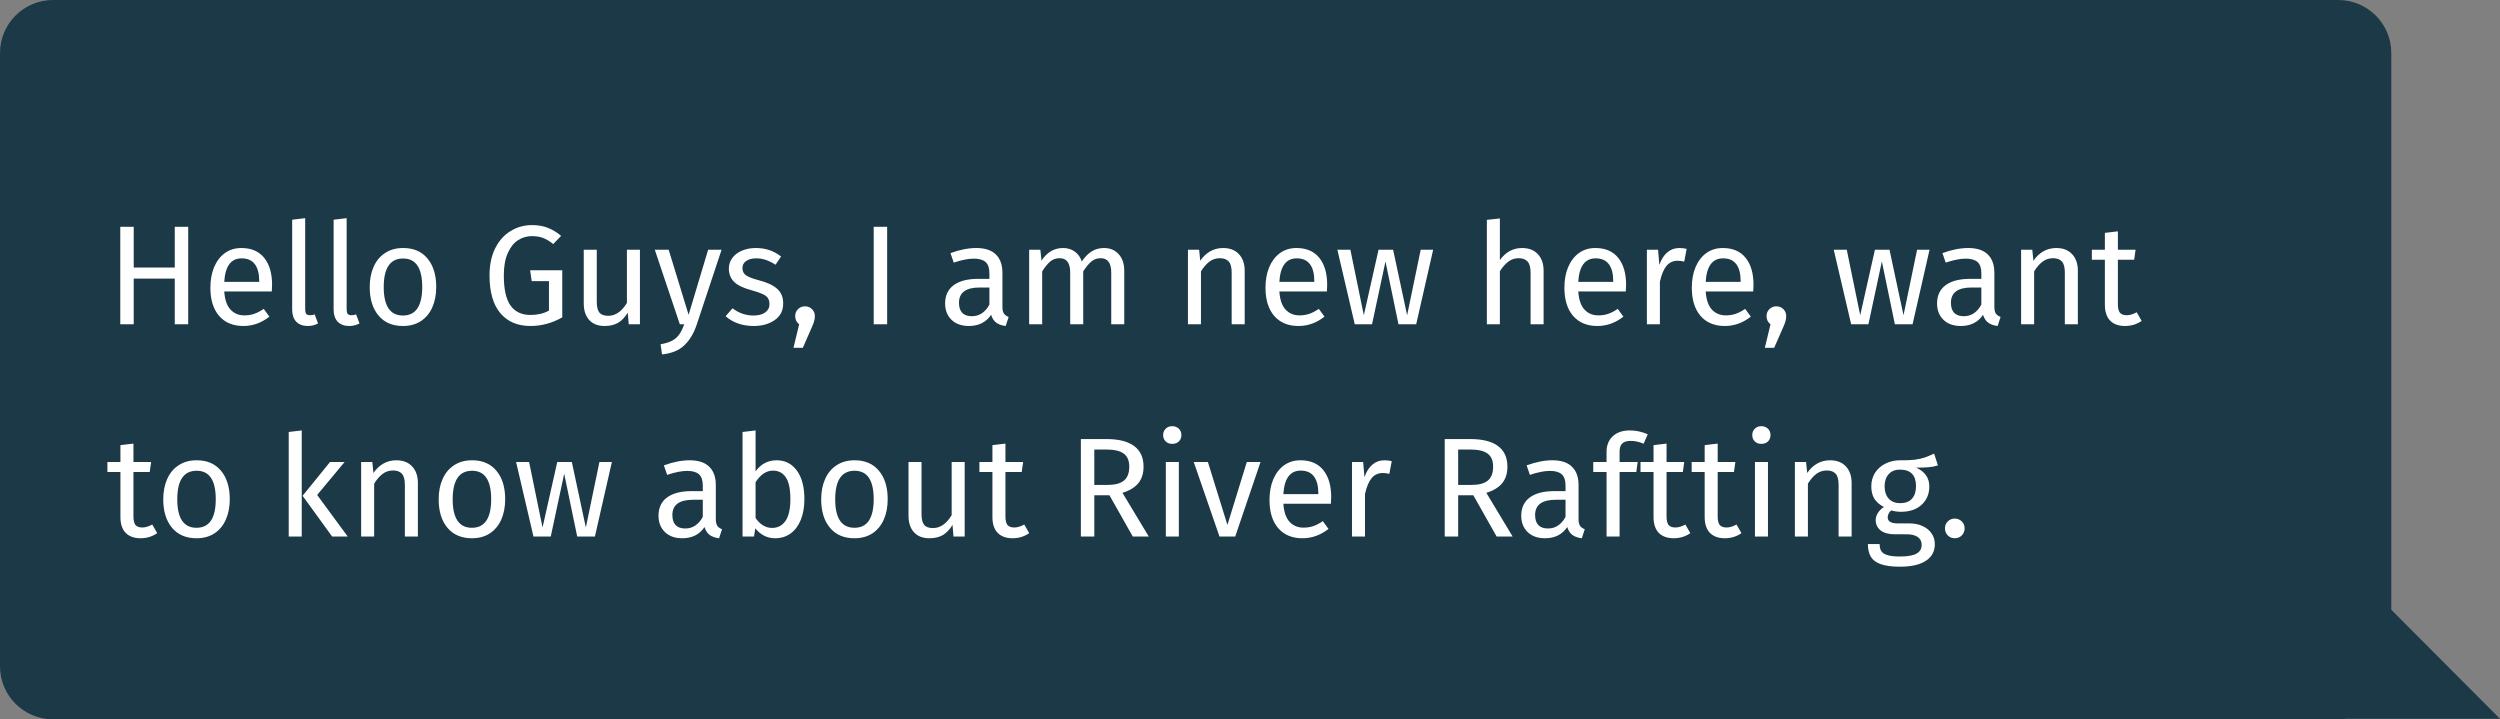 <svg width="424" height="122" viewBox="0 0 424 122" fill="none" xmlns="http://www.w3.org/2000/svg">
<rect x="0" y="0" width="424" height="122" fill="#808080" stroke="none"/>
<path fill-rule="evenodd" clip-rule="evenodd" d="M396.565 1.52588e-05C401.536 1.52588e-05 405.565 4.029 405.565 9V103.423L424 121.908H397.855C397.434 121.968 397.003 122 396.565 122L9 122C4.029 122 9.15527e-05 117.97 9.15527e-05 113V9C9.15527e-05 4.029 4.029 1.52588e-05 9 1.52588e-05L396.565 1.52588e-05Z" fill="#1C3947"/>
<path d="M29.64 55V47.248H22.68V55H20.4V38.464H22.68V45.376H29.64V38.464H31.92V55H29.64ZM46.145 48.304C46.145 48.672 46.129 49.048 46.096 49.432H38.032C38.129 50.824 38.48 51.848 39.089 52.504C39.697 53.16 40.48 53.488 41.441 53.488C42.048 53.488 42.608 53.4 43.12 53.224C43.633 53.048 44.169 52.768 44.728 52.384L45.688 53.704C44.344 54.76 42.873 55.288 41.273 55.288C39.513 55.288 38.136 54.712 37.145 53.56C36.169 52.408 35.681 50.824 35.681 48.808C35.681 47.496 35.889 46.336 36.304 45.328C36.736 44.304 37.344 43.504 38.129 42.928C38.928 42.352 39.864 42.064 40.937 42.064C42.617 42.064 43.904 42.616 44.8 43.72C45.697 44.824 46.145 46.352 46.145 48.304ZM43.961 47.656C43.961 46.408 43.712 45.456 43.217 44.8C42.721 44.144 41.977 43.816 40.984 43.816C39.176 43.816 38.193 45.144 38.032 47.8H43.961V47.656ZM52.191 55.288C51.375 55.288 50.727 55.048 50.247 54.568C49.783 54.072 49.551 53.384 49.551 52.504V37.264L51.759 37V52.456C51.759 52.808 51.815 53.064 51.927 53.224C52.055 53.384 52.263 53.464 52.551 53.464C52.855 53.464 53.127 53.416 53.367 53.32L53.943 54.856C53.415 55.144 52.831 55.288 52.191 55.288ZM59.222 55.288C58.406 55.288 57.758 55.048 57.278 54.568C56.814 54.072 56.582 53.384 56.582 52.504V37.264L58.79 37V52.456C58.79 52.808 58.846 53.064 58.958 53.224C59.086 53.384 59.294 53.464 59.582 53.464C59.886 53.464 60.158 53.416 60.398 53.32L60.974 54.856C60.446 55.144 59.862 55.288 59.222 55.288ZM68.368 42.064C70.144 42.064 71.52 42.656 72.496 43.84C73.488 45.024 73.984 46.632 73.984 48.664C73.984 49.976 73.76 51.136 73.312 52.144C72.864 53.136 72.216 53.912 71.368 54.472C70.52 55.016 69.512 55.288 68.344 55.288C66.568 55.288 65.184 54.696 64.192 53.512C63.2 52.328 62.704 50.72 62.704 48.688C62.704 47.376 62.928 46.224 63.376 45.232C63.824 44.224 64.472 43.448 65.32 42.904C66.168 42.344 67.184 42.064 68.368 42.064ZM68.368 43.84C66.176 43.84 65.08 45.456 65.08 48.688C65.08 51.904 66.168 53.512 68.344 53.512C70.52 53.512 71.608 51.896 71.608 48.664C71.608 45.448 70.528 43.84 68.368 43.84ZM90.199 38.176C91.239 38.176 92.135 38.328 92.887 38.632C93.655 38.92 94.415 39.376 95.167 40L93.823 41.392C93.231 40.912 92.663 40.568 92.119 40.36C91.575 40.152 90.935 40.048 90.199 40.048C89.351 40.048 88.567 40.28 87.847 40.744C87.143 41.192 86.567 41.92 86.119 42.928C85.671 43.92 85.447 45.184 85.447 46.72C85.447 49.04 85.823 50.736 86.575 51.808C87.343 52.88 88.471 53.416 89.959 53.416C91.175 53.416 92.223 53.168 93.103 52.672V47.68H90.175L89.911 45.832H95.359V53.824C93.647 54.8 91.847 55.288 89.959 55.288C87.783 55.288 86.079 54.56 84.847 53.104C83.631 51.648 83.023 49.52 83.023 46.72C83.023 44.928 83.343 43.392 83.983 42.112C84.639 40.816 85.511 39.84 86.599 39.184C87.703 38.512 88.903 38.176 90.199 38.176ZM108.532 55H106.636L106.468 53.032C105.988 53.816 105.436 54.392 104.812 54.76C104.188 55.112 103.428 55.288 102.532 55.288C101.428 55.288 100.564 54.952 99.94 54.28C99.316 53.608 99.004 52.656 99.004 51.424V42.352H101.212V51.184C101.212 52.048 101.364 52.664 101.668 53.032C101.972 53.384 102.468 53.56 103.156 53.56C104.388 53.56 105.444 52.832 106.324 51.376V42.352H108.532V55ZM118.157 55.072C117.661 56.544 116.965 57.704 116.069 58.552C115.189 59.416 113.925 59.936 112.277 60.112L112.037 58.384C112.869 58.24 113.533 58.032 114.029 57.76C114.525 57.488 114.917 57.136 115.205 56.704C115.509 56.288 115.789 55.72 116.045 55H115.301L111.053 42.352H113.405L116.789 53.392L120.101 42.352H122.381L118.157 55.072ZM128.173 42.064C129.037 42.064 129.813 42.184 130.501 42.424C131.189 42.664 131.845 43.024 132.469 43.504L131.533 44.896C130.957 44.528 130.405 44.256 129.877 44.08C129.365 43.904 128.821 43.816 128.245 43.816C127.525 43.816 126.957 43.968 126.541 44.272C126.125 44.56 125.917 44.96 125.917 45.472C125.917 45.984 126.109 46.384 126.493 46.672C126.893 46.96 127.605 47.24 128.629 47.512C130.037 47.864 131.085 48.344 131.773 48.952C132.477 49.56 132.829 50.392 132.829 51.448C132.829 52.696 132.341 53.648 131.365 54.304C130.405 54.96 129.229 55.288 127.837 55.288C125.917 55.288 124.325 54.736 123.061 53.632L124.237 52.288C125.309 53.104 126.493 53.512 127.789 53.512C128.621 53.512 129.277 53.344 129.757 53.008C130.253 52.656 130.501 52.184 130.501 51.592C130.501 51.16 130.413 50.816 130.237 50.56C130.061 50.288 129.757 50.056 129.325 49.864C128.893 49.656 128.261 49.44 127.429 49.216C126.085 48.864 125.109 48.392 124.501 47.8C123.909 47.208 123.613 46.456 123.613 45.544C123.613 44.888 123.805 44.296 124.189 43.768C124.589 43.224 125.133 42.808 125.821 42.52C126.525 42.216 127.309 42.064 128.173 42.064ZM136.52 51.952C137 51.952 137.4 52.112 137.72 52.432C138.04 52.752 138.2 53.144 138.2 53.608C138.2 54.104 138.056 54.672 137.768 55.312L136.16 58.984H134.576L135.536 55C135.328 54.84 135.16 54.64 135.032 54.4C134.92 54.16 134.864 53.896 134.864 53.608C134.864 53.144 135.024 52.752 135.344 52.432C135.664 52.112 136.056 51.952 136.52 51.952ZM150.461 38.464V55H148.181V38.464H150.461ZM170.011 52.048C170.011 52.56 170.099 52.944 170.275 53.2C170.451 53.44 170.715 53.624 171.067 53.752L170.563 55.288C169.907 55.208 169.379 55.024 168.979 54.736C168.579 54.448 168.283 54 168.091 53.392C167.243 54.656 165.987 55.288 164.323 55.288C163.075 55.288 162.091 54.936 161.371 54.232C160.651 53.528 160.291 52.608 160.291 51.472C160.291 50.128 160.771 49.096 161.731 48.376C162.707 47.656 164.083 47.296 165.859 47.296H167.803V46.36C167.803 45.464 167.587 44.824 167.155 44.44C166.723 44.056 166.059 43.864 165.163 43.864C164.235 43.864 163.099 44.088 161.755 44.536L161.203 42.928C162.771 42.352 164.227 42.064 165.571 42.064C167.059 42.064 168.171 42.432 168.907 43.168C169.643 43.888 170.011 44.92 170.011 46.264V52.048ZM164.827 53.632C166.091 53.632 167.083 52.976 167.803 51.664V48.76H166.147C163.811 48.76 162.643 49.624 162.643 51.352C162.643 52.104 162.827 52.672 163.195 53.056C163.563 53.44 164.107 53.632 164.827 53.632ZM187.242 42.064C188.282 42.064 189.114 42.416 189.738 43.12C190.362 43.808 190.674 44.744 190.674 45.928V55H188.466V46.24C188.466 44.608 187.874 43.792 186.69 43.792C186.066 43.792 185.538 43.976 185.106 44.344C184.674 44.696 184.21 45.256 183.714 46.024V55H181.506V46.24C181.506 44.608 180.914 43.792 179.73 43.792C179.09 43.792 178.554 43.976 178.122 44.344C177.69 44.712 177.234 45.272 176.754 46.024V55H174.546V42.352H176.442L176.634 44.2C177.578 42.776 178.794 42.064 180.282 42.064C181.066 42.064 181.73 42.264 182.274 42.664C182.834 43.064 183.234 43.624 183.474 44.344C183.97 43.608 184.514 43.048 185.106 42.664C185.714 42.264 186.426 42.064 187.242 42.064ZM207.427 42.064C208.579 42.064 209.475 42.408 210.115 43.096C210.771 43.784 211.099 44.728 211.099 45.928V55H208.891V46.24C208.891 45.344 208.723 44.712 208.387 44.344C208.051 43.976 207.555 43.792 206.899 43.792C206.227 43.792 205.635 43.984 205.123 44.368C204.611 44.752 204.131 45.304 203.683 46.024V55H201.475V42.352H203.371L203.563 44.224C204.011 43.552 204.563 43.024 205.219 42.64C205.891 42.256 206.627 42.064 207.427 42.064ZM225.09 48.304C225.09 48.672 225.074 49.048 225.042 49.432H216.978C217.074 50.824 217.426 51.848 218.034 52.504C218.642 53.16 219.426 53.488 220.386 53.488C220.994 53.488 221.554 53.4 222.066 53.224C222.578 53.048 223.114 52.768 223.674 52.384L224.634 53.704C223.29 54.76 221.818 55.288 220.218 55.288C218.458 55.288 217.082 54.712 216.09 53.56C215.114 52.408 214.626 50.824 214.626 48.808C214.626 47.496 214.834 46.336 215.25 45.328C215.682 44.304 216.29 43.504 217.074 42.928C217.874 42.352 218.81 42.064 219.882 42.064C221.562 42.064 222.85 42.616 223.746 43.72C224.642 44.824 225.09 46.352 225.09 48.304ZM222.906 47.656C222.906 46.408 222.658 45.456 222.162 44.8C221.666 44.144 220.922 43.816 219.93 43.816C218.122 43.816 217.138 45.144 216.978 47.8H222.906V47.656ZM243.064 42.352L240.184 55H237.184L234.976 44.344L232.696 55H229.768L226.816 42.352H229.024L231.304 53.464L233.8 42.352H236.272L238.648 53.464L240.952 42.352H243.064ZM258.123 42.064C259.275 42.064 260.171 42.408 260.811 43.096C261.467 43.784 261.795 44.728 261.795 45.928V55H259.587V46.24C259.587 45.344 259.411 44.712 259.059 44.344C258.723 43.976 258.227 43.792 257.571 43.792C256.915 43.792 256.331 43.984 255.819 44.368C255.307 44.752 254.827 45.296 254.379 46V55H252.171V37.288L254.379 37.048V44.104C255.371 42.744 256.619 42.064 258.123 42.064ZM275.785 48.304C275.785 48.672 275.769 49.048 275.737 49.432H267.673C267.769 50.824 268.121 51.848 268.729 52.504C269.337 53.16 270.121 53.488 271.081 53.488C271.689 53.488 272.249 53.4 272.761 53.224C273.273 53.048 273.809 52.768 274.369 52.384L275.329 53.704C273.985 54.76 272.513 55.288 270.913 55.288C269.153 55.288 267.777 54.712 266.785 53.56C265.809 52.408 265.321 50.824 265.321 48.808C265.321 47.496 265.529 46.336 265.945 45.328C266.377 44.304 266.985 43.504 267.769 42.928C268.569 42.352 269.505 42.064 270.577 42.064C272.257 42.064 273.545 42.616 274.441 43.72C275.337 44.824 275.785 46.352 275.785 48.304ZM273.601 47.656C273.601 46.408 273.353 45.456 272.857 44.8C272.361 44.144 271.617 43.816 270.625 43.816C268.817 43.816 267.833 45.144 267.673 47.8H273.601V47.656ZM284.807 42.064C285.255 42.064 285.671 42.112 286.055 42.208L285.647 44.368C285.263 44.272 284.895 44.224 284.543 44.224C283.759 44.224 283.127 44.512 282.647 45.088C282.167 45.664 281.791 46.56 281.519 47.776V55H279.311V42.352H281.207L281.423 44.92C281.759 43.976 282.215 43.264 282.791 42.784C283.367 42.304 284.039 42.064 284.807 42.064ZM297.395 48.304C297.395 48.672 297.379 49.048 297.347 49.432H289.283C289.379 50.824 289.731 51.848 290.339 52.504C290.947 53.16 291.731 53.488 292.691 53.488C293.299 53.488 293.859 53.4 294.371 53.224C294.883 53.048 295.419 52.768 295.979 52.384L296.939 53.704C295.595 54.76 294.123 55.288 292.523 55.288C290.763 55.288 289.387 54.712 288.395 53.56C287.419 52.408 286.931 50.824 286.931 48.808C286.931 47.496 287.139 46.336 287.555 45.328C287.987 44.304 288.595 43.504 289.379 42.928C290.179 42.352 291.115 42.064 292.187 42.064C293.867 42.064 295.155 42.616 296.051 43.72C296.947 44.824 297.395 46.352 297.395 48.304ZM295.211 47.656C295.211 46.408 294.963 45.456 294.467 44.8C293.971 44.144 293.227 43.816 292.235 43.816C290.427 43.816 289.443 45.144 289.283 47.8H295.211V47.656ZM301.262 51.952C301.742 51.952 302.142 52.112 302.462 52.432C302.782 52.752 302.942 53.144 302.942 53.608C302.942 54.104 302.798 54.672 302.51 55.312L300.902 58.984H299.318L300.278 55C300.07 54.84 299.902 54.64 299.774 54.4C299.662 54.16 299.606 53.896 299.606 53.608C299.606 53.144 299.766 52.752 300.086 52.432C300.406 52.112 300.798 51.952 301.262 51.952ZM327.251 42.352L324.371 55H321.371L319.163 44.344L316.883 55H313.955L311.003 42.352H313.211L315.491 53.464L317.987 42.352H320.459L322.835 53.464L325.139 42.352H327.251ZM338.245 52.048C338.245 52.56 338.333 52.944 338.509 53.2C338.685 53.44 338.949 53.624 339.301 53.752L338.797 55.288C338.141 55.208 337.613 55.024 337.213 54.736C336.813 54.448 336.517 54 336.325 53.392C335.477 54.656 334.221 55.288 332.557 55.288C331.309 55.288 330.325 54.936 329.605 54.232C328.885 53.528 328.525 52.608 328.525 51.472C328.525 50.128 329.005 49.096 329.965 48.376C330.941 47.656 332.317 47.296 334.093 47.296H336.037V46.36C336.037 45.464 335.821 44.824 335.389 44.44C334.957 44.056 334.293 43.864 333.397 43.864C332.469 43.864 331.333 44.088 329.989 44.536L329.437 42.928C331.005 42.352 332.461 42.064 333.805 42.064C335.293 42.064 336.405 42.432 337.141 43.168C337.877 43.888 338.245 44.92 338.245 46.264V52.048ZM333.061 53.632C334.325 53.632 335.317 52.976 336.037 51.664V48.76H334.381C332.045 48.76 330.877 49.624 330.877 51.352C330.877 52.104 331.061 52.672 331.429 53.056C331.797 53.44 332.341 53.632 333.061 53.632ZM348.732 42.064C349.884 42.064 350.78 42.408 351.42 43.096C352.076 43.784 352.404 44.728 352.404 45.928V55H350.196V46.24C350.196 45.344 350.028 44.712 349.692 44.344C349.356 43.976 348.86 43.792 348.204 43.792C347.532 43.792 346.94 43.984 346.428 44.368C345.916 44.752 345.436 45.304 344.988 46.024V55H342.78V42.352H344.676L344.868 44.224C345.316 43.552 345.868 43.024 346.524 42.64C347.196 42.256 347.932 42.064 348.732 42.064ZM363.227 54.424C362.395 55 361.451 55.288 360.395 55.288C359.323 55.288 358.483 54.984 357.875 54.376C357.283 53.752 356.987 52.856 356.987 51.688V44.056H354.779V42.352H356.987V39.496L359.195 39.232V42.352H362.195L361.955 44.056H359.195V51.592C359.195 52.248 359.307 52.728 359.531 53.032C359.771 53.32 360.163 53.464 360.707 53.464C361.203 53.464 361.763 53.296 362.387 52.96L363.227 54.424ZM26.664 90.424C25.832 91 24.888 91.288 23.832 91.288C22.76 91.288 21.92 90.984 21.312 90.376C20.72 89.752 20.424 88.856 20.424 87.688V80.056H18.216V78.352H20.424V75.496L22.632 75.232V78.352H25.632L25.392 80.056H22.632V87.592C22.632 88.248 22.744 88.728 22.968 89.032C23.208 89.32 23.6 89.464 24.144 89.464C24.64 89.464 25.2 89.296 25.824 88.96L26.664 90.424ZM33.352 78.064C35.128 78.064 36.504 78.656 37.48 79.84C38.472 81.024 38.968 82.632 38.968 84.664C38.968 85.976 38.744 87.136 38.296 88.144C37.848 89.136 37.2 89.912 36.352 90.472C35.504 91.016 34.496 91.288 33.328 91.288C31.552 91.288 30.168 90.696 29.176 89.512C28.184 88.328 27.688 86.72 27.688 84.688C27.688 83.376 27.912 82.224 28.36 81.232C28.808 80.224 29.456 79.448 30.304 78.904C31.152 78.344 32.168 78.064 33.352 78.064ZM33.352 79.84C31.16 79.84 30.064 81.456 30.064 84.688C30.064 87.904 31.152 89.512 33.328 89.512C35.504 89.512 36.592 87.896 36.592 84.664C36.592 81.448 35.512 79.84 33.352 79.84ZM51.175 73V91H48.968V73.264L51.175 73ZM58.447 78.352L53.791 83.944L58.975 91H56.336L51.319 84.088L55.975 78.352H58.447ZM67.201 78.064C68.353 78.064 69.249 78.408 69.889 79.096C70.545 79.784 70.873 80.728 70.873 81.928V91H68.665V82.24C68.665 81.344 68.497 80.712 68.161 80.344C67.825 79.976 67.329 79.792 66.673 79.792C66.001 79.792 65.409 79.984 64.897 80.368C64.385 80.752 63.905 81.304 63.457 82.024V91H61.249V78.352H63.145L63.337 80.224C63.785 79.552 64.337 79.024 64.993 78.64C65.665 78.256 66.401 78.064 67.201 78.064ZM80.063 78.064C81.839 78.064 83.215 78.656 84.191 79.84C85.183 81.024 85.679 82.632 85.679 84.664C85.679 85.976 85.455 87.136 85.007 88.144C84.559 89.136 83.911 89.912 83.063 90.472C82.215 91.016 81.207 91.288 80.039 91.288C78.263 91.288 76.879 90.696 75.887 89.512C74.895 88.328 74.399 86.72 74.399 84.688C74.399 83.376 74.623 82.224 75.071 81.232C75.519 80.224 76.167 79.448 77.015 78.904C77.863 78.344 78.879 78.064 80.063 78.064ZM80.063 79.84C77.871 79.84 76.775 81.456 76.775 84.688C76.775 87.904 77.863 89.512 80.039 89.512C82.215 89.512 83.303 87.896 83.303 84.664C83.303 81.448 82.223 79.84 80.063 79.84ZM103.775 78.352L100.895 91H97.895L95.687 80.344L93.407 91H90.479L87.527 78.352H89.735L92.015 89.464L94.511 78.352H96.983L99.359 89.464L101.663 78.352H103.775ZM121.402 88.048C121.402 88.56 121.49 88.944 121.666 89.2C121.842 89.44 122.106 89.624 122.458 89.752L121.954 91.288C121.298 91.208 120.77 91.024 120.37 90.736C119.97 90.448 119.674 90 119.482 89.392C118.634 90.656 117.378 91.288 115.714 91.288C114.466 91.288 113.482 90.936 112.762 90.232C112.042 89.528 111.682 88.608 111.682 87.472C111.682 86.128 112.162 85.096 113.122 84.376C114.098 83.656 115.474 83.296 117.25 83.296H119.194V82.36C119.194 81.464 118.978 80.824 118.546 80.44C118.114 80.056 117.45 79.864 116.554 79.864C115.626 79.864 114.49 80.088 113.146 80.536L112.594 78.928C114.162 78.352 115.618 78.064 116.962 78.064C118.45 78.064 119.562 78.432 120.298 79.168C121.034 79.888 121.402 80.92 121.402 82.264V88.048ZM116.218 89.632C117.482 89.632 118.474 88.976 119.194 87.664V84.76H117.538C115.202 84.76 114.034 85.624 114.034 87.352C114.034 88.104 114.218 88.672 114.586 89.056C114.954 89.44 115.498 89.632 116.218 89.632ZM131.72 78.064C133.16 78.064 134.304 78.648 135.152 79.816C136 80.968 136.424 82.584 136.424 84.664C136.424 85.976 136.224 87.136 135.824 88.144C135.424 89.136 134.848 89.912 134.096 90.472C133.344 91.016 132.464 91.288 131.456 91.288C130.128 91.288 129.008 90.728 128.096 89.608L127.88 91H125.936V73.264L128.144 73V79.936C129.056 78.688 130.248 78.064 131.72 78.064ZM130.928 89.536C131.904 89.536 132.664 89.144 133.208 88.36C133.768 87.56 134.048 86.328 134.048 84.664C134.048 82.952 133.792 81.72 133.28 80.968C132.768 80.2 132.04 79.816 131.096 79.816C129.976 79.816 128.992 80.472 128.144 81.784V87.832C128.48 88.36 128.888 88.776 129.368 89.08C129.864 89.384 130.384 89.536 130.928 89.536ZM144.938 78.064C146.714 78.064 148.09 78.656 149.066 79.84C150.058 81.024 150.554 82.632 150.554 84.664C150.554 85.976 150.33 87.136 149.882 88.144C149.434 89.136 148.786 89.912 147.938 90.472C147.09 91.016 146.082 91.288 144.914 91.288C143.138 91.288 141.754 90.696 140.762 89.512C139.77 88.328 139.274 86.72 139.274 84.688C139.274 83.376 139.498 82.224 139.946 81.232C140.394 80.224 141.042 79.448 141.89 78.904C142.738 78.344 143.754 78.064 144.938 78.064ZM144.938 79.84C142.746 79.84 141.65 81.456 141.65 84.688C141.65 87.904 142.738 89.512 144.914 89.512C147.09 89.512 148.178 87.896 148.178 84.664C148.178 81.448 147.098 79.84 144.938 79.84ZM163.61 91H161.714L161.546 89.032C161.066 89.816 160.514 90.392 159.89 90.76C159.266 91.112 158.506 91.288 157.61 91.288C156.506 91.288 155.642 90.952 155.018 90.28C154.394 89.608 154.082 88.656 154.082 87.424V78.352H156.29V87.184C156.29 88.048 156.442 88.664 156.746 89.032C157.05 89.384 157.546 89.56 158.234 89.56C159.466 89.56 160.522 88.832 161.402 87.376V78.352H163.61V91ZM174.555 90.424C173.723 91 172.779 91.288 171.723 91.288C170.651 91.288 169.811 90.984 169.203 90.376C168.611 89.752 168.315 88.856 168.315 87.688V80.056H166.107V78.352H168.315V75.496L170.523 75.232V78.352H173.523L173.283 80.056H170.523V87.592C170.523 88.248 170.635 88.728 170.859 89.032C171.099 89.32 171.491 89.464 172.035 89.464C172.531 89.464 173.091 89.296 173.715 88.96L174.555 90.424ZM188.162 83.992H185.594V91H183.314V74.464H187.658C189.722 74.464 191.282 74.856 192.338 75.64C193.41 76.424 193.946 77.592 193.946 79.144C193.946 80.296 193.65 81.232 193.058 81.952C192.466 82.672 191.57 83.216 190.37 83.584L194.834 91H192.122L188.162 83.992ZM187.898 82.24C189.098 82.24 190.002 82 190.61 81.52C191.218 81.024 191.522 80.232 191.522 79.144C191.522 78.12 191.21 77.384 190.586 76.936C189.978 76.472 188.994 76.24 187.634 76.24H185.594V82.24H187.898ZM199.933 78.352V91H197.725V78.352H199.933ZM198.805 72.28C199.269 72.28 199.645 72.424 199.933 72.712C200.221 73 200.365 73.36 200.365 73.792C200.365 74.224 200.221 74.584 199.933 74.872C199.645 75.144 199.269 75.28 198.805 75.28C198.357 75.28 197.989 75.144 197.701 74.872C197.413 74.584 197.269 74.224 197.269 73.792C197.269 73.36 197.413 73 197.701 72.712C197.989 72.424 198.357 72.28 198.805 72.28ZM213.787 78.352L209.491 91H206.827L202.459 78.352H204.859L208.171 89.032L211.459 78.352H213.787ZM225.77 84.304C225.77 84.672 225.754 85.048 225.722 85.432H217.658C217.754 86.824 218.106 87.848 218.714 88.504C219.322 89.16 220.106 89.488 221.066 89.488C221.674 89.488 222.234 89.4 222.746 89.224C223.258 89.048 223.794 88.768 224.354 88.384L225.314 89.704C223.97 90.76 222.498 91.288 220.898 91.288C219.138 91.288 217.762 90.712 216.77 89.56C215.794 88.408 215.306 86.824 215.306 84.808C215.306 83.496 215.514 82.336 215.93 81.328C216.362 80.304 216.97 79.504 217.754 78.928C218.554 78.352 219.49 78.064 220.562 78.064C222.242 78.064 223.53 78.616 224.426 79.72C225.322 80.824 225.77 82.352 225.77 84.304ZM223.586 83.656C223.586 82.408 223.338 81.456 222.842 80.8C222.346 80.144 221.602 79.816 220.61 79.816C218.802 79.816 217.818 81.144 217.658 83.8H223.586V83.656ZM234.792 78.064C235.24 78.064 235.656 78.112 236.04 78.208L235.632 80.368C235.248 80.272 234.88 80.224 234.528 80.224C233.744 80.224 233.112 80.512 232.632 81.088C232.152 81.664 231.776 82.56 231.504 83.776V91H229.296V78.352H231.192L231.408 80.92C231.744 79.976 232.2 79.264 232.776 78.784C233.352 78.304 234.024 78.064 234.792 78.064ZM249.873 83.992H247.305V91H245.025V74.464H249.369C251.433 74.464 252.993 74.856 254.049 75.64C255.121 76.424 255.657 77.592 255.657 79.144C255.657 80.296 255.361 81.232 254.769 81.952C254.177 82.672 253.281 83.216 252.081 83.584L256.545 91H253.833L249.873 83.992ZM249.609 82.24C250.809 82.24 251.713 82 252.321 81.52C252.929 81.024 253.233 80.232 253.233 79.144C253.233 78.12 252.921 77.384 252.297 76.936C251.689 76.472 250.705 76.24 249.345 76.24H247.305V82.24H249.609ZM267.722 88.048C267.722 88.56 267.81 88.944 267.986 89.2C268.162 89.44 268.426 89.624 268.778 89.752L268.274 91.288C267.618 91.208 267.09 91.024 266.69 90.736C266.29 90.448 265.994 90 265.802 89.392C264.954 90.656 263.698 91.288 262.034 91.288C260.786 91.288 259.802 90.936 259.082 90.232C258.362 89.528 258.002 88.608 258.002 87.472C258.002 86.128 258.482 85.096 259.442 84.376C260.418 83.656 261.794 83.296 263.57 83.296H265.514V82.36C265.514 81.464 265.298 80.824 264.866 80.44C264.434 80.056 263.77 79.864 262.874 79.864C261.946 79.864 260.81 80.088 259.466 80.536L258.914 78.928C260.482 78.352 261.938 78.064 263.282 78.064C264.77 78.064 265.882 78.432 266.618 79.168C267.354 79.888 267.722 80.92 267.722 82.264V88.048ZM262.538 89.632C263.802 89.632 264.794 88.976 265.514 87.664V84.76H263.858C261.522 84.76 260.354 85.624 260.354 87.352C260.354 88.104 260.538 88.672 260.906 89.056C261.274 89.44 261.818 89.632 262.538 89.632ZM276.553 74.776C275.881 74.776 275.401 74.928 275.113 75.232C274.825 75.52 274.681 75.976 274.681 76.6V78.352H277.753L277.513 80.056H274.681V91H272.473V80.056H270.217V78.352H272.473V76.624C272.473 75.536 272.817 74.664 273.505 74.008C274.209 73.336 275.185 73 276.433 73C277.009 73 277.521 73.056 277.969 73.168C278.433 73.264 278.929 73.424 279.457 73.648L278.761 75.256C278.041 74.936 277.305 74.776 276.553 74.776ZM286.68 90.424C285.848 91 284.904 91.288 283.848 91.288C282.776 91.288 281.936 90.984 281.328 90.376C280.736 89.752 280.44 88.856 280.44 87.688V80.056H278.232V78.352H280.44V75.496L282.648 75.232V78.352H285.648L285.408 80.056H282.648V87.592C282.648 88.248 282.76 88.728 282.984 89.032C283.224 89.32 283.616 89.464 284.16 89.464C284.656 89.464 285.216 89.296 285.84 88.96L286.68 90.424ZM295.352 90.424C294.52 91 293.576 91.288 292.52 91.288C291.448 91.288 290.608 90.984 290 90.376C289.408 89.752 289.112 88.856 289.112 87.688V80.056H286.904V78.352H289.112V75.496L291.32 75.232V78.352H294.32L294.08 80.056H291.32V87.592C291.32 88.248 291.432 88.728 291.656 89.032C291.896 89.32 292.288 89.464 292.832 89.464C293.328 89.464 293.888 89.296 294.512 88.96L295.352 90.424ZM299.847 78.352V91H297.639V78.352H299.847ZM298.719 72.28C299.183 72.28 299.559 72.424 299.847 72.712C300.135 73 300.279 73.36 300.279 73.792C300.279 74.224 300.135 74.584 299.847 74.872C299.559 75.144 299.183 75.28 298.719 75.28C298.271 75.28 297.903 75.144 297.615 74.872C297.327 74.584 297.183 74.224 297.183 73.792C297.183 73.36 297.327 73 297.615 72.712C297.903 72.424 298.271 72.28 298.719 72.28ZM310.365 78.064C311.517 78.064 312.413 78.408 313.053 79.096C313.709 79.784 314.037 80.728 314.037 81.928V91H311.829V82.24C311.829 81.344 311.661 80.712 311.325 80.344C310.989 79.976 310.493 79.792 309.837 79.792C309.165 79.792 308.573 79.984 308.061 80.368C307.549 80.752 307.069 81.304 306.621 82.024V91H304.413V78.352H306.309L306.501 80.224C306.949 79.552 307.501 79.024 308.157 78.64C308.829 78.256 309.565 78.064 310.365 78.064ZM328.675 78.928C328.195 79.088 327.667 79.192 327.091 79.24C326.515 79.288 325.811 79.312 324.979 79.312C326.467 79.984 327.211 81.048 327.211 82.504C327.211 83.768 326.779 84.8 325.915 85.6C325.051 86.4 323.875 86.8 322.387 86.8C321.811 86.8 321.275 86.72 320.779 86.56C320.587 86.688 320.435 86.864 320.323 87.088C320.211 87.296 320.155 87.512 320.155 87.736C320.155 88.424 320.707 88.768 321.811 88.768H323.827C324.675 88.768 325.427 88.92 326.083 89.224C326.739 89.528 327.243 89.944 327.595 90.472C327.963 91 328.147 91.6 328.147 92.272C328.147 93.504 327.643 94.448 326.635 95.104C325.627 95.776 324.155 96.112 322.219 96.112C320.859 96.112 319.779 95.968 318.979 95.68C318.195 95.408 317.635 94.992 317.299 94.432C316.963 93.872 316.795 93.152 316.795 92.272H318.787C318.787 92.784 318.883 93.184 319.075 93.472C319.267 93.776 319.611 94 320.107 94.144C320.603 94.304 321.307 94.384 322.219 94.384C323.547 94.384 324.491 94.216 325.051 93.88C325.627 93.56 325.915 93.072 325.915 92.416C325.915 91.824 325.691 91.376 325.243 91.072C324.795 90.768 324.171 90.616 323.371 90.616H321.379C320.307 90.616 319.491 90.392 318.931 89.944C318.387 89.48 318.115 88.904 318.115 88.216C318.115 87.8 318.235 87.4 318.475 87.016C318.715 86.632 319.059 86.288 319.507 85.984C318.771 85.6 318.227 85.128 317.875 84.568C317.539 83.992 317.371 83.296 317.371 82.48C317.371 81.632 317.579 80.872 317.995 80.2C318.427 79.528 319.011 79.008 319.747 78.64C320.499 78.256 321.331 78.064 322.243 78.064C323.235 78.08 324.067 78.048 324.739 77.968C325.411 77.872 325.963 77.752 326.395 77.608C326.843 77.448 327.387 77.224 328.027 76.936L328.675 78.928ZM322.243 79.648C321.411 79.648 320.763 79.912 320.299 80.44C319.851 80.952 319.627 81.632 319.627 82.48C319.627 83.344 319.859 84.04 320.323 84.568C320.787 85.08 321.443 85.336 322.291 85.336C323.155 85.336 323.811 85.088 324.259 84.592C324.723 84.08 324.955 83.368 324.955 82.456C324.955 80.584 324.051 79.648 322.243 79.648ZM331.52 87.952C332 87.952 332.4 88.112 332.72 88.432C333.04 88.752 333.2 89.144 333.2 89.608C333.2 90.072 333.04 90.472 332.72 90.808C332.4 91.128 332 91.288 331.52 91.288C331.056 91.288 330.664 91.128 330.344 90.808C330.024 90.472 329.864 90.072 329.864 89.608C329.864 89.144 330.024 88.752 330.344 88.432C330.664 88.112 331.056 87.952 331.52 87.952Z" fill="white"/>
<mask id="mask0_0_7127" style="mask-type:luminance" maskUnits="userSpaceOnUse" x="18" y="37" width="346" height="60">
<path d="M29.64 55V47.248H22.68V55H20.4V38.464H22.68V45.376H29.64V38.464H31.92V55H29.64ZM46.145 48.304C46.145 48.672 46.129 49.048 46.096 49.432H38.032C38.129 50.824 38.48 51.848 39.089 52.504C39.697 53.16 40.48 53.488 41.441 53.488C42.048 53.488 42.608 53.4 43.12 53.224C43.633 53.048 44.169 52.768 44.728 52.384L45.688 53.704C44.344 54.76 42.873 55.288 41.273 55.288C39.513 55.288 38.136 54.712 37.145 53.56C36.169 52.408 35.681 50.824 35.681 48.808C35.681 47.496 35.889 46.336 36.304 45.328C36.736 44.304 37.344 43.504 38.129 42.928C38.928 42.352 39.864 42.064 40.937 42.064C42.617 42.064 43.904 42.616 44.8 43.72C45.697 44.824 46.145 46.352 46.145 48.304ZM43.961 47.656C43.961 46.408 43.712 45.456 43.217 44.8C42.721 44.144 41.977 43.816 40.984 43.816C39.176 43.816 38.193 45.144 38.032 47.8H43.961V47.656ZM52.191 55.288C51.375 55.288 50.727 55.048 50.247 54.568C49.783 54.072 49.551 53.384 49.551 52.504V37.264L51.759 37V52.456C51.759 52.808 51.815 53.064 51.927 53.224C52.055 53.384 52.263 53.464 52.551 53.464C52.855 53.464 53.127 53.416 53.367 53.32L53.943 54.856C53.415 55.144 52.831 55.288 52.191 55.288ZM59.222 55.288C58.406 55.288 57.758 55.048 57.278 54.568C56.814 54.072 56.582 53.384 56.582 52.504V37.264L58.79 37V52.456C58.79 52.808 58.846 53.064 58.958 53.224C59.086 53.384 59.294 53.464 59.582 53.464C59.886 53.464 60.158 53.416 60.398 53.32L60.974 54.856C60.446 55.144 59.862 55.288 59.222 55.288ZM68.368 42.064C70.144 42.064 71.52 42.656 72.496 43.84C73.488 45.024 73.984 46.632 73.984 48.664C73.984 49.976 73.76 51.136 73.312 52.144C72.864 53.136 72.216 53.912 71.368 54.472C70.52 55.016 69.512 55.288 68.344 55.288C66.568 55.288 65.184 54.696 64.192 53.512C63.2 52.328 62.704 50.72 62.704 48.688C62.704 47.376 62.928 46.224 63.376 45.232C63.824 44.224 64.472 43.448 65.32 42.904C66.168 42.344 67.184 42.064 68.368 42.064ZM68.368 43.84C66.176 43.84 65.08 45.456 65.08 48.688C65.08 51.904 66.168 53.512 68.344 53.512C70.52 53.512 71.608 51.896 71.608 48.664C71.608 45.448 70.528 43.84 68.368 43.84ZM90.199 38.176C91.239 38.176 92.135 38.328 92.887 38.632C93.655 38.92 94.415 39.376 95.167 40L93.823 41.392C93.231 40.912 92.663 40.568 92.119 40.36C91.575 40.152 90.935 40.048 90.199 40.048C89.351 40.048 88.567 40.28 87.847 40.744C87.143 41.192 86.567 41.92 86.119 42.928C85.671 43.92 85.447 45.184 85.447 46.72C85.447 49.04 85.823 50.736 86.575 51.808C87.343 52.88 88.471 53.416 89.959 53.416C91.175 53.416 92.223 53.168 93.103 52.672V47.68H90.175L89.911 45.832H95.359V53.824C93.647 54.8 91.847 55.288 89.959 55.288C87.783 55.288 86.079 54.56 84.847 53.104C83.631 51.648 83.023 49.52 83.023 46.72C83.023 44.928 83.343 43.392 83.983 42.112C84.639 40.816 85.511 39.84 86.599 39.184C87.703 38.512 88.903 38.176 90.199 38.176ZM108.532 55H106.636L106.468 53.032C105.988 53.816 105.436 54.392 104.812 54.76C104.188 55.112 103.428 55.288 102.532 55.288C101.428 55.288 100.564 54.952 99.94 54.28C99.316 53.608 99.004 52.656 99.004 51.424V42.352H101.212V51.184C101.212 52.048 101.364 52.664 101.668 53.032C101.972 53.384 102.468 53.56 103.156 53.56C104.388 53.56 105.444 52.832 106.324 51.376V42.352H108.532V55ZM118.157 55.072C117.661 56.544 116.965 57.704 116.069 58.552C115.189 59.416 113.925 59.936 112.277 60.112L112.037 58.384C112.869 58.24 113.533 58.032 114.029 57.76C114.525 57.488 114.917 57.136 115.205 56.704C115.509 56.288 115.789 55.72 116.045 55H115.301L111.053 42.352H113.405L116.789 53.392L120.101 42.352H122.381L118.157 55.072ZM128.173 42.064C129.037 42.064 129.813 42.184 130.501 42.424C131.189 42.664 131.845 43.024 132.469 43.504L131.533 44.896C130.957 44.528 130.405 44.256 129.877 44.08C129.365 43.904 128.821 43.816 128.245 43.816C127.525 43.816 126.957 43.968 126.541 44.272C126.125 44.56 125.917 44.96 125.917 45.472C125.917 45.984 126.109 46.384 126.493 46.672C126.893 46.96 127.605 47.24 128.629 47.512C130.037 47.864 131.085 48.344 131.773 48.952C132.477 49.56 132.829 50.392 132.829 51.448C132.829 52.696 132.341 53.648 131.365 54.304C130.405 54.96 129.229 55.288 127.837 55.288C125.917 55.288 124.325 54.736 123.061 53.632L124.237 52.288C125.309 53.104 126.493 53.512 127.789 53.512C128.621 53.512 129.277 53.344 129.757 53.008C130.253 52.656 130.501 52.184 130.501 51.592C130.501 51.16 130.413 50.816 130.237 50.56C130.061 50.288 129.757 50.056 129.325 49.864C128.893 49.656 128.261 49.44 127.429 49.216C126.085 48.864 125.109 48.392 124.501 47.8C123.909 47.208 123.613 46.456 123.613 45.544C123.613 44.888 123.805 44.296 124.189 43.768C124.589 43.224 125.133 42.808 125.821 42.52C126.525 42.216 127.309 42.064 128.173 42.064ZM136.52 51.952C137 51.952 137.4 52.112 137.72 52.432C138.04 52.752 138.2 53.144 138.2 53.608C138.2 54.104 138.056 54.672 137.768 55.312L136.16 58.984H134.576L135.536 55C135.328 54.84 135.16 54.64 135.032 54.4C134.92 54.16 134.864 53.896 134.864 53.608C134.864 53.144 135.024 52.752 135.344 52.432C135.664 52.112 136.056 51.952 136.52 51.952ZM150.461 38.464V55H148.181V38.464H150.461ZM170.011 52.048C170.011 52.56 170.099 52.944 170.275 53.2C170.451 53.44 170.715 53.624 171.067 53.752L170.563 55.288C169.907 55.208 169.379 55.024 168.979 54.736C168.579 54.448 168.283 54 168.091 53.392C167.243 54.656 165.987 55.288 164.323 55.288C163.075 55.288 162.091 54.936 161.371 54.232C160.651 53.528 160.291 52.608 160.291 51.472C160.291 50.128 160.771 49.096 161.731 48.376C162.707 47.656 164.083 47.296 165.859 47.296H167.803V46.36C167.803 45.464 167.587 44.824 167.155 44.44C166.723 44.056 166.059 43.864 165.163 43.864C164.235 43.864 163.099 44.088 161.755 44.536L161.203 42.928C162.771 42.352 164.227 42.064 165.571 42.064C167.059 42.064 168.171 42.432 168.907 43.168C169.643 43.888 170.011 44.92 170.011 46.264V52.048ZM164.827 53.632C166.091 53.632 167.083 52.976 167.803 51.664V48.76H166.147C163.811 48.76 162.643 49.624 162.643 51.352C162.643 52.104 162.827 52.672 163.195 53.056C163.563 53.44 164.107 53.632 164.827 53.632ZM187.242 42.064C188.282 42.064 189.114 42.416 189.738 43.12C190.362 43.808 190.674 44.744 190.674 45.928V55H188.466V46.24C188.466 44.608 187.874 43.792 186.69 43.792C186.066 43.792 185.538 43.976 185.106 44.344C184.674 44.696 184.21 45.256 183.714 46.024V55H181.506V46.24C181.506 44.608 180.914 43.792 179.73 43.792C179.09 43.792 178.554 43.976 178.122 44.344C177.69 44.712 177.234 45.272 176.754 46.024V55H174.546V42.352H176.442L176.634 44.2C177.578 42.776 178.794 42.064 180.282 42.064C181.066 42.064 181.73 42.264 182.274 42.664C182.834 43.064 183.234 43.624 183.474 44.344C183.97 43.608 184.514 43.048 185.106 42.664C185.714 42.264 186.426 42.064 187.242 42.064ZM207.427 42.064C208.579 42.064 209.475 42.408 210.115 43.096C210.771 43.784 211.099 44.728 211.099 45.928V55H208.891V46.24C208.891 45.344 208.723 44.712 208.387 44.344C208.051 43.976 207.555 43.792 206.899 43.792C206.227 43.792 205.635 43.984 205.123 44.368C204.611 44.752 204.131 45.304 203.683 46.024V55H201.475V42.352H203.371L203.563 44.224C204.011 43.552 204.563 43.024 205.219 42.64C205.891 42.256 206.627 42.064 207.427 42.064ZM225.09 48.304C225.09 48.672 225.074 49.048 225.042 49.432H216.978C217.074 50.824 217.426 51.848 218.034 52.504C218.642 53.16 219.426 53.488 220.386 53.488C220.994 53.488 221.554 53.4 222.066 53.224C222.578 53.048 223.114 52.768 223.674 52.384L224.634 53.704C223.29 54.76 221.818 55.288 220.218 55.288C218.458 55.288 217.082 54.712 216.09 53.56C215.114 52.408 214.626 50.824 214.626 48.808C214.626 47.496 214.834 46.336 215.25 45.328C215.682 44.304 216.29 43.504 217.074 42.928C217.874 42.352 218.81 42.064 219.882 42.064C221.562 42.064 222.85 42.616 223.746 43.72C224.642 44.824 225.09 46.352 225.09 48.304ZM222.906 47.656C222.906 46.408 222.658 45.456 222.162 44.8C221.666 44.144 220.922 43.816 219.93 43.816C218.122 43.816 217.138 45.144 216.978 47.8H222.906V47.656ZM243.064 42.352L240.184 55H237.184L234.976 44.344L232.696 55H229.768L226.816 42.352H229.024L231.304 53.464L233.8 42.352H236.272L238.648 53.464L240.952 42.352H243.064ZM258.123 42.064C259.275 42.064 260.171 42.408 260.811 43.096C261.467 43.784 261.795 44.728 261.795 45.928V55H259.587V46.24C259.587 45.344 259.411 44.712 259.059 44.344C258.723 43.976 258.227 43.792 257.571 43.792C256.915 43.792 256.331 43.984 255.819 44.368C255.307 44.752 254.827 45.296 254.379 46V55H252.171V37.288L254.379 37.048V44.104C255.371 42.744 256.619 42.064 258.123 42.064ZM275.785 48.304C275.785 48.672 275.769 49.048 275.737 49.432H267.673C267.769 50.824 268.121 51.848 268.729 52.504C269.337 53.16 270.121 53.488 271.081 53.488C271.689 53.488 272.249 53.4 272.761 53.224C273.273 53.048 273.809 52.768 274.369 52.384L275.329 53.704C273.985 54.76 272.513 55.288 270.913 55.288C269.153 55.288 267.777 54.712 266.785 53.56C265.809 52.408 265.321 50.824 265.321 48.808C265.321 47.496 265.529 46.336 265.945 45.328C266.377 44.304 266.985 43.504 267.769 42.928C268.569 42.352 269.505 42.064 270.577 42.064C272.257 42.064 273.545 42.616 274.441 43.72C275.337 44.824 275.785 46.352 275.785 48.304ZM273.601 47.656C273.601 46.408 273.353 45.456 272.857 44.8C272.361 44.144 271.617 43.816 270.625 43.816C268.817 43.816 267.833 45.144 267.673 47.8H273.601V47.656ZM284.807 42.064C285.255 42.064 285.671 42.112 286.055 42.208L285.647 44.368C285.263 44.272 284.895 44.224 284.543 44.224C283.759 44.224 283.127 44.512 282.647 45.088C282.167 45.664 281.791 46.56 281.519 47.776V55H279.311V42.352H281.207L281.423 44.92C281.759 43.976 282.215 43.264 282.791 42.784C283.367 42.304 284.039 42.064 284.807 42.064ZM297.395 48.304C297.395 48.672 297.379 49.048 297.347 49.432H289.283C289.379 50.824 289.731 51.848 290.339 52.504C290.947 53.16 291.731 53.488 292.691 53.488C293.299 53.488 293.859 53.4 294.371 53.224C294.883 53.048 295.419 52.768 295.979 52.384L296.939 53.704C295.595 54.76 294.123 55.288 292.523 55.288C290.763 55.288 289.387 54.712 288.395 53.56C287.419 52.408 286.931 50.824 286.931 48.808C286.931 47.496 287.139 46.336 287.555 45.328C287.987 44.304 288.595 43.504 289.379 42.928C290.179 42.352 291.115 42.064 292.187 42.064C293.867 42.064 295.155 42.616 296.051 43.72C296.947 44.824 297.395 46.352 297.395 48.304ZM295.211 47.656C295.211 46.408 294.963 45.456 294.467 44.8C293.971 44.144 293.227 43.816 292.235 43.816C290.427 43.816 289.443 45.144 289.283 47.8H295.211V47.656ZM301.262 51.952C301.742 51.952 302.142 52.112 302.462 52.432C302.782 52.752 302.942 53.144 302.942 53.608C302.942 54.104 302.798 54.672 302.51 55.312L300.902 58.984H299.318L300.278 55C300.07 54.84 299.902 54.64 299.774 54.4C299.662 54.16 299.606 53.896 299.606 53.608C299.606 53.144 299.766 52.752 300.086 52.432C300.406 52.112 300.798 51.952 301.262 51.952ZM327.251 42.352L324.371 55H321.371L319.163 44.344L316.883 55H313.955L311.003 42.352H313.211L315.491 53.464L317.987 42.352H320.459L322.835 53.464L325.139 42.352H327.251ZM338.245 52.048C338.245 52.56 338.333 52.944 338.509 53.2C338.685 53.44 338.949 53.624 339.301 53.752L338.797 55.288C338.141 55.208 337.613 55.024 337.213 54.736C336.813 54.448 336.517 54 336.325 53.392C335.477 54.656 334.221 55.288 332.557 55.288C331.309 55.288 330.325 54.936 329.605 54.232C328.885 53.528 328.525 52.608 328.525 51.472C328.525 50.128 329.005 49.096 329.965 48.376C330.941 47.656 332.317 47.296 334.093 47.296H336.037V46.36C336.037 45.464 335.821 44.824 335.389 44.44C334.957 44.056 334.293 43.864 333.397 43.864C332.469 43.864 331.333 44.088 329.989 44.536L329.437 42.928C331.005 42.352 332.461 42.064 333.805 42.064C335.293 42.064 336.405 42.432 337.141 43.168C337.877 43.888 338.245 44.92 338.245 46.264V52.048ZM333.061 53.632C334.325 53.632 335.317 52.976 336.037 51.664V48.76H334.381C332.045 48.76 330.877 49.624 330.877 51.352C330.877 52.104 331.061 52.672 331.429 53.056C331.797 53.44 332.341 53.632 333.061 53.632ZM348.732 42.064C349.884 42.064 350.78 42.408 351.42 43.096C352.076 43.784 352.404 44.728 352.404 45.928V55H350.196V46.24C350.196 45.344 350.028 44.712 349.692 44.344C349.356 43.976 348.86 43.792 348.204 43.792C347.532 43.792 346.94 43.984 346.428 44.368C345.916 44.752 345.436 45.304 344.988 46.024V55H342.78V42.352H344.676L344.868 44.224C345.316 43.552 345.868 43.024 346.524 42.64C347.196 42.256 347.932 42.064 348.732 42.064ZM363.227 54.424C362.395 55 361.451 55.288 360.395 55.288C359.323 55.288 358.483 54.984 357.875 54.376C357.283 53.752 356.987 52.856 356.987 51.688V44.056H354.779V42.352H356.987V39.496L359.195 39.232V42.352H362.195L361.955 44.056H359.195V51.592C359.195 52.248 359.307 52.728 359.531 53.032C359.771 53.32 360.163 53.464 360.707 53.464C361.203 53.464 361.763 53.296 362.387 52.96L363.227 54.424ZM26.664 90.424C25.832 91 24.888 91.288 23.832 91.288C22.76 91.288 21.92 90.984 21.312 90.376C20.72 89.752 20.424 88.856 20.424 87.688V80.056H18.216V78.352H20.424V75.496L22.632 75.232V78.352H25.632L25.392 80.056H22.632V87.592C22.632 88.248 22.744 88.728 22.968 89.032C23.208 89.32 23.6 89.464 24.144 89.464C24.64 89.464 25.2 89.296 25.824 88.96L26.664 90.424ZM33.352 78.064C35.128 78.064 36.504 78.656 37.48 79.84C38.472 81.024 38.968 82.632 38.968 84.664C38.968 85.976 38.744 87.136 38.296 88.144C37.848 89.136 37.2 89.912 36.352 90.472C35.504 91.016 34.496 91.288 33.328 91.288C31.552 91.288 30.168 90.696 29.176 89.512C28.184 88.328 27.688 86.72 27.688 84.688C27.688 83.376 27.912 82.224 28.36 81.232C28.808 80.224 29.456 79.448 30.304 78.904C31.152 78.344 32.168 78.064 33.352 78.064ZM33.352 79.84C31.16 79.84 30.064 81.456 30.064 84.688C30.064 87.904 31.152 89.512 33.328 89.512C35.504 89.512 36.592 87.896 36.592 84.664C36.592 81.448 35.512 79.84 33.352 79.84ZM51.175 73V91H48.968V73.264L51.175 73ZM58.447 78.352L53.791 83.944L58.975 91H56.336L51.319 84.088L55.975 78.352H58.447ZM67.201 78.064C68.353 78.064 69.249 78.408 69.889 79.096C70.545 79.784 70.873 80.728 70.873 81.928V91H68.665V82.24C68.665 81.344 68.497 80.712 68.161 80.344C67.825 79.976 67.329 79.792 66.673 79.792C66.001 79.792 65.409 79.984 64.897 80.368C64.385 80.752 63.905 81.304 63.457 82.024V91H61.249V78.352H63.145L63.337 80.224C63.785 79.552 64.337 79.024 64.993 78.64C65.665 78.256 66.401 78.064 67.201 78.064ZM80.063 78.064C81.839 78.064 83.215 78.656 84.191 79.84C85.183 81.024 85.679 82.632 85.679 84.664C85.679 85.976 85.455 87.136 85.007 88.144C84.559 89.136 83.911 89.912 83.063 90.472C82.215 91.016 81.207 91.288 80.039 91.288C78.263 91.288 76.879 90.696 75.887 89.512C74.895 88.328 74.399 86.72 74.399 84.688C74.399 83.376 74.623 82.224 75.071 81.232C75.519 80.224 76.167 79.448 77.015 78.904C77.863 78.344 78.879 78.064 80.063 78.064ZM80.063 79.84C77.871 79.84 76.775 81.456 76.775 84.688C76.775 87.904 77.863 89.512 80.039 89.512C82.215 89.512 83.303 87.896 83.303 84.664C83.303 81.448 82.223 79.84 80.063 79.84ZM103.775 78.352L100.895 91H97.895L95.687 80.344L93.407 91H90.479L87.527 78.352H89.735L92.015 89.464L94.511 78.352H96.983L99.359 89.464L101.663 78.352H103.775ZM121.402 88.048C121.402 88.56 121.49 88.944 121.666 89.2C121.842 89.44 122.106 89.624 122.458 89.752L121.954 91.288C121.298 91.208 120.77 91.024 120.37 90.736C119.97 90.448 119.674 90 119.482 89.392C118.634 90.656 117.378 91.288 115.714 91.288C114.466 91.288 113.482 90.936 112.762 90.232C112.042 89.528 111.682 88.608 111.682 87.472C111.682 86.128 112.162 85.096 113.122 84.376C114.098 83.656 115.474 83.296 117.25 83.296H119.194V82.36C119.194 81.464 118.978 80.824 118.546 80.44C118.114 80.056 117.45 79.864 116.554 79.864C115.626 79.864 114.49 80.088 113.146 80.536L112.594 78.928C114.162 78.352 115.618 78.064 116.962 78.064C118.45 78.064 119.562 78.432 120.298 79.168C121.034 79.888 121.402 80.92 121.402 82.264V88.048ZM116.218 89.632C117.482 89.632 118.474 88.976 119.194 87.664V84.76H117.538C115.202 84.76 114.034 85.624 114.034 87.352C114.034 88.104 114.218 88.672 114.586 89.056C114.954 89.44 115.498 89.632 116.218 89.632ZM131.72 78.064C133.16 78.064 134.304 78.648 135.152 79.816C136 80.968 136.424 82.584 136.424 84.664C136.424 85.976 136.224 87.136 135.824 88.144C135.424 89.136 134.848 89.912 134.096 90.472C133.344 91.016 132.464 91.288 131.456 91.288C130.128 91.288 129.008 90.728 128.096 89.608L127.88 91H125.936V73.264L128.144 73V79.936C129.056 78.688 130.248 78.064 131.72 78.064ZM130.928 89.536C131.904 89.536 132.664 89.144 133.208 88.36C133.768 87.56 134.048 86.328 134.048 84.664C134.048 82.952 133.792 81.72 133.28 80.968C132.768 80.2 132.04 79.816 131.096 79.816C129.976 79.816 128.992 80.472 128.144 81.784V87.832C128.48 88.36 128.888 88.776 129.368 89.08C129.864 89.384 130.384 89.536 130.928 89.536ZM144.938 78.064C146.714 78.064 148.09 78.656 149.066 79.84C150.058 81.024 150.554 82.632 150.554 84.664C150.554 85.976 150.33 87.136 149.882 88.144C149.434 89.136 148.786 89.912 147.938 90.472C147.09 91.016 146.082 91.288 144.914 91.288C143.138 91.288 141.754 90.696 140.762 89.512C139.77 88.328 139.274 86.72 139.274 84.688C139.274 83.376 139.498 82.224 139.946 81.232C140.394 80.224 141.042 79.448 141.89 78.904C142.738 78.344 143.754 78.064 144.938 78.064ZM144.938 79.84C142.746 79.84 141.65 81.456 141.65 84.688C141.65 87.904 142.738 89.512 144.914 89.512C147.09 89.512 148.178 87.896 148.178 84.664C148.178 81.448 147.098 79.84 144.938 79.84ZM163.61 91H161.714L161.546 89.032C161.066 89.816 160.514 90.392 159.89 90.76C159.266 91.112 158.506 91.288 157.61 91.288C156.506 91.288 155.642 90.952 155.018 90.28C154.394 89.608 154.082 88.656 154.082 87.424V78.352H156.29V87.184C156.29 88.048 156.442 88.664 156.746 89.032C157.05 89.384 157.546 89.56 158.234 89.56C159.466 89.56 160.522 88.832 161.402 87.376V78.352H163.61V91ZM174.555 90.424C173.723 91 172.779 91.288 171.723 91.288C170.651 91.288 169.811 90.984 169.203 90.376C168.611 89.752 168.315 88.856 168.315 87.688V80.056H166.107V78.352H168.315V75.496L170.523 75.232V78.352H173.523L173.283 80.056H170.523V87.592C170.523 88.248 170.635 88.728 170.859 89.032C171.099 89.32 171.491 89.464 172.035 89.464C172.531 89.464 173.091 89.296 173.715 88.96L174.555 90.424ZM188.162 83.992H185.594V91H183.314V74.464H187.658C189.722 74.464 191.282 74.856 192.338 75.64C193.41 76.424 193.946 77.592 193.946 79.144C193.946 80.296 193.65 81.232 193.058 81.952C192.466 82.672 191.57 83.216 190.37 83.584L194.834 91H192.122L188.162 83.992ZM187.898 82.24C189.098 82.24 190.002 82 190.61 81.52C191.218 81.024 191.522 80.232 191.522 79.144C191.522 78.12 191.21 77.384 190.586 76.936C189.978 76.472 188.994 76.24 187.634 76.24H185.594V82.24H187.898ZM199.933 78.352V91H197.725V78.352H199.933ZM198.805 72.28C199.269 72.28 199.645 72.424 199.933 72.712C200.221 73 200.365 73.36 200.365 73.792C200.365 74.224 200.221 74.584 199.933 74.872C199.645 75.144 199.269 75.28 198.805 75.28C198.357 75.28 197.989 75.144 197.701 74.872C197.413 74.584 197.269 74.224 197.269 73.792C197.269 73.36 197.413 73 197.701 72.712C197.989 72.424 198.357 72.28 198.805 72.28ZM213.787 78.352L209.491 91H206.827L202.459 78.352H204.859L208.171 89.032L211.459 78.352H213.787ZM225.77 84.304C225.77 84.672 225.754 85.048 225.722 85.432H217.658C217.754 86.824 218.106 87.848 218.714 88.504C219.322 89.16 220.106 89.488 221.066 89.488C221.674 89.488 222.234 89.4 222.746 89.224C223.258 89.048 223.794 88.768 224.354 88.384L225.314 89.704C223.97 90.76 222.498 91.288 220.898 91.288C219.138 91.288 217.762 90.712 216.77 89.56C215.794 88.408 215.306 86.824 215.306 84.808C215.306 83.496 215.514 82.336 215.93 81.328C216.362 80.304 216.97 79.504 217.754 78.928C218.554 78.352 219.49 78.064 220.562 78.064C222.242 78.064 223.53 78.616 224.426 79.72C225.322 80.824 225.77 82.352 225.77 84.304ZM223.586 83.656C223.586 82.408 223.338 81.456 222.842 80.8C222.346 80.144 221.602 79.816 220.61 79.816C218.802 79.816 217.818 81.144 217.658 83.8H223.586V83.656ZM234.792 78.064C235.24 78.064 235.656 78.112 236.04 78.208L235.632 80.368C235.248 80.272 234.88 80.224 234.528 80.224C233.744 80.224 233.112 80.512 232.632 81.088C232.152 81.664 231.776 82.56 231.504 83.776V91H229.296V78.352H231.192L231.408 80.92C231.744 79.976 232.2 79.264 232.776 78.784C233.352 78.304 234.024 78.064 234.792 78.064ZM249.873 83.992H247.305V91H245.025V74.464H249.369C251.433 74.464 252.993 74.856 254.049 75.64C255.121 76.424 255.657 77.592 255.657 79.144C255.657 80.296 255.361 81.232 254.769 81.952C254.177 82.672 253.281 83.216 252.081 83.584L256.545 91H253.833L249.873 83.992ZM249.609 82.24C250.809 82.24 251.713 82 252.321 81.52C252.929 81.024 253.233 80.232 253.233 79.144C253.233 78.12 252.921 77.384 252.297 76.936C251.689 76.472 250.705 76.24 249.345 76.24H247.305V82.24H249.609ZM267.722 88.048C267.722 88.56 267.81 88.944 267.986 89.2C268.162 89.44 268.426 89.624 268.778 89.752L268.274 91.288C267.618 91.208 267.09 91.024 266.69 90.736C266.29 90.448 265.994 90 265.802 89.392C264.954 90.656 263.698 91.288 262.034 91.288C260.786 91.288 259.802 90.936 259.082 90.232C258.362 89.528 258.002 88.608 258.002 87.472C258.002 86.128 258.482 85.096 259.442 84.376C260.418 83.656 261.794 83.296 263.57 83.296H265.514V82.36C265.514 81.464 265.298 80.824 264.866 80.44C264.434 80.056 263.77 79.864 262.874 79.864C261.946 79.864 260.81 80.088 259.466 80.536L258.914 78.928C260.482 78.352 261.938 78.064 263.282 78.064C264.77 78.064 265.882 78.432 266.618 79.168C267.354 79.888 267.722 80.92 267.722 82.264V88.048ZM262.538 89.632C263.802 89.632 264.794 88.976 265.514 87.664V84.76H263.858C261.522 84.76 260.354 85.624 260.354 87.352C260.354 88.104 260.538 88.672 260.906 89.056C261.274 89.44 261.818 89.632 262.538 89.632ZM276.553 74.776C275.881 74.776 275.401 74.928 275.113 75.232C274.825 75.52 274.681 75.976 274.681 76.6V78.352H277.753L277.513 80.056H274.681V91H272.473V80.056H270.217V78.352H272.473V76.624C272.473 75.536 272.817 74.664 273.505 74.008C274.209 73.336 275.185 73 276.433 73C277.009 73 277.521 73.056 277.969 73.168C278.433 73.264 278.929 73.424 279.457 73.648L278.761 75.256C278.041 74.936 277.305 74.776 276.553 74.776ZM286.68 90.424C285.848 91 284.904 91.288 283.848 91.288C282.776 91.288 281.936 90.984 281.328 90.376C280.736 89.752 280.44 88.856 280.44 87.688V80.056H278.232V78.352H280.44V75.496L282.648 75.232V78.352H285.648L285.408 80.056H282.648V87.592C282.648 88.248 282.76 88.728 282.984 89.032C283.224 89.32 283.616 89.464 284.16 89.464C284.656 89.464 285.216 89.296 285.84 88.96L286.68 90.424ZM295.352 90.424C294.52 91 293.576 91.288 292.52 91.288C291.448 91.288 290.608 90.984 290 90.376C289.408 89.752 289.112 88.856 289.112 87.688V80.056H286.904V78.352H289.112V75.496L291.32 75.232V78.352H294.32L294.08 80.056H291.32V87.592C291.32 88.248 291.432 88.728 291.656 89.032C291.896 89.32 292.288 89.464 292.832 89.464C293.328 89.464 293.888 89.296 294.512 88.96L295.352 90.424ZM299.847 78.352V91H297.639V78.352H299.847ZM298.719 72.28C299.183 72.28 299.559 72.424 299.847 72.712C300.135 73 300.279 73.36 300.279 73.792C300.279 74.224 300.135 74.584 299.847 74.872C299.559 75.144 299.183 75.28 298.719 75.28C298.271 75.28 297.903 75.144 297.615 74.872C297.327 74.584 297.183 74.224 297.183 73.792C297.183 73.36 297.327 73 297.615 72.712C297.903 72.424 298.271 72.28 298.719 72.28ZM310.365 78.064C311.517 78.064 312.413 78.408 313.053 79.096C313.709 79.784 314.037 80.728 314.037 81.928V91H311.829V82.24C311.829 81.344 311.661 80.712 311.325 80.344C310.989 79.976 310.493 79.792 309.837 79.792C309.165 79.792 308.573 79.984 308.061 80.368C307.549 80.752 307.069 81.304 306.621 82.024V91H304.413V78.352H306.309L306.501 80.224C306.949 79.552 307.501 79.024 308.157 78.64C308.829 78.256 309.565 78.064 310.365 78.064ZM328.675 78.928C328.195 79.088 327.667 79.192 327.091 79.24C326.515 79.288 325.811 79.312 324.979 79.312C326.467 79.984 327.211 81.048 327.211 82.504C327.211 83.768 326.779 84.8 325.915 85.6C325.051 86.4 323.875 86.8 322.387 86.8C321.811 86.8 321.275 86.72 320.779 86.56C320.587 86.688 320.435 86.864 320.323 87.088C320.211 87.296 320.155 87.512 320.155 87.736C320.155 88.424 320.707 88.768 321.811 88.768H323.827C324.675 88.768 325.427 88.92 326.083 89.224C326.739 89.528 327.243 89.944 327.595 90.472C327.963 91 328.147 91.6 328.147 92.272C328.147 93.504 327.643 94.448 326.635 95.104C325.627 95.776 324.155 96.112 322.219 96.112C320.859 96.112 319.779 95.968 318.979 95.68C318.195 95.408 317.635 94.992 317.299 94.432C316.963 93.872 316.795 93.152 316.795 92.272H318.787C318.787 92.784 318.883 93.184 319.075 93.472C319.267 93.776 319.611 94 320.107 94.144C320.603 94.304 321.307 94.384 322.219 94.384C323.547 94.384 324.491 94.216 325.051 93.88C325.627 93.56 325.915 93.072 325.915 92.416C325.915 91.824 325.691 91.376 325.243 91.072C324.795 90.768 324.171 90.616 323.371 90.616H321.379C320.307 90.616 319.491 90.392 318.931 89.944C318.387 89.48 318.115 88.904 318.115 88.216C318.115 87.8 318.235 87.4 318.475 87.016C318.715 86.632 319.059 86.288 319.507 85.984C318.771 85.6 318.227 85.128 317.875 84.568C317.539 83.992 317.371 83.296 317.371 82.48C317.371 81.632 317.579 80.872 317.995 80.2C318.427 79.528 319.011 79.008 319.747 78.64C320.499 78.256 321.331 78.064 322.243 78.064C323.235 78.08 324.067 78.048 324.739 77.968C325.411 77.872 325.963 77.752 326.395 77.608C326.843 77.448 327.387 77.224 328.027 76.936L328.675 78.928ZM322.243 79.648C321.411 79.648 320.763 79.912 320.299 80.44C319.851 80.952 319.627 81.632 319.627 82.48C319.627 83.344 319.859 84.04 320.323 84.568C320.787 85.08 321.443 85.336 322.291 85.336C323.155 85.336 323.811 85.088 324.259 84.592C324.723 84.08 324.955 83.368 324.955 82.456C324.955 80.584 324.051 79.648 322.243 79.648ZM331.52 87.952C332 87.952 332.4 88.112 332.72 88.432C333.04 88.752 333.2 89.144 333.2 89.608C333.2 90.072 333.04 90.472 332.72 90.808C332.4 91.128 332 91.288 331.52 91.288C331.056 91.288 330.664 91.128 330.344 90.808C330.024 90.472 329.864 90.072 329.864 89.608C329.864 89.144 330.024 88.752 330.344 88.432C330.664 88.112 331.056 87.952 331.52 87.952Z" fill="white"/>
</mask>
<g mask="url(#mask0_0_7127)">
</g>
</svg>
